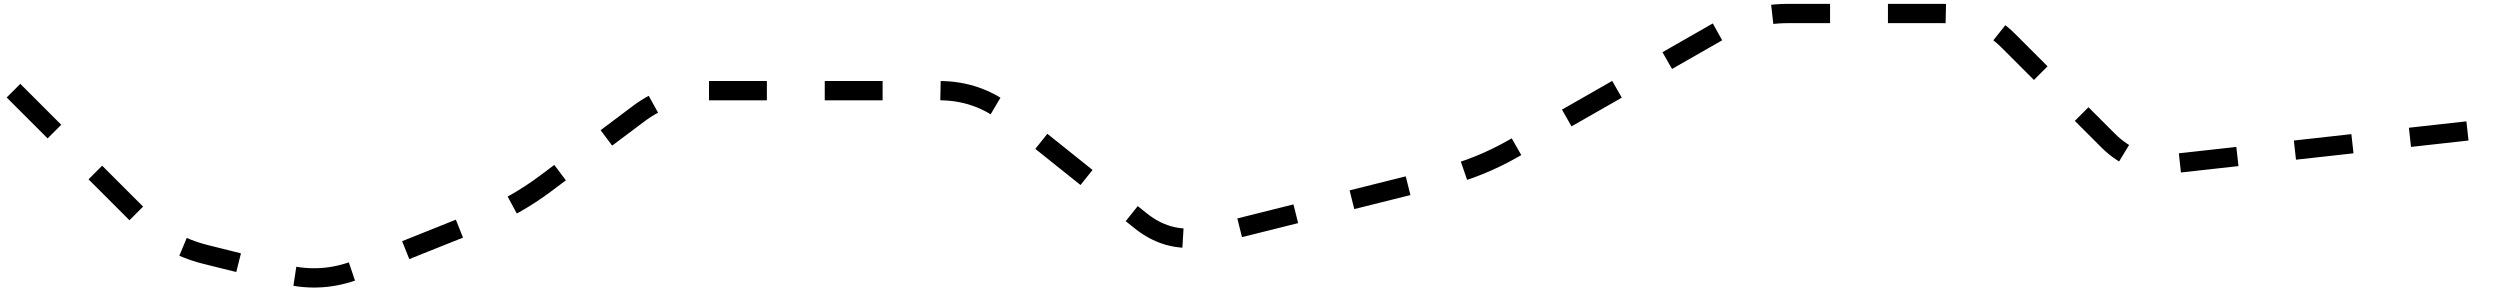 <!DOCTYPE svg PUBLIC "-//W3C//DTD SVG 1.1//EN" "http://www.w3.org/Graphics/SVG/1.1/DTD/svg11.dtd">
<svg xmlns="http://www.w3.org/2000/svg" xmlns:xlink="http://www.w3.org/1999/xlink" width="648px" height="78px" version="1.1" content="&lt;mxfile userAgent=&quot;Mozilla/5.0 (Macintosh; Intel Mac OS X 10_11_5) AppleWebKit/537.36 (KHTML, like Gecko) Chrome/52.0.274.82 Safari/537.36&quot; version=&quot;5.5.3.7&quot; editor=&quot;www.draw.io&quot; type=&quot;device&quot;&gt;&lt;diagram&gt;lVRNb+owEPw1uUNCoBxbSnmXSpU49OzGS2KRZCPHKfB+PTbezRcKohxQdjyZnR3bCaJNcd5pUWWfKCEPwpk8B9F7EIbrOLb/Drh4IIxXHki1kh6ad8Be/QcCZ4Q2SkI9IBrE3KhqCCZYlpCYASa0xtOQdsB82LUSKXfsgH0i8nv0W0mTeXQ1I3sO/wcqzbhzTAs/IjmmGpuS2gVhdLj9/HIhWIr4dSYknnpQtLWpakQr7J6K8wZylyyn5t/7mFhtbWsoydrjF2hXfkXe0OTky1w4Cijlq0vUViWWFnyTos7ACcxtkZkip8faaDy2ecUW8WIg78Lu/N0gMrcDLMDoi6XQQYooJzpGEdenblM4+qy3H4wJOgZpK9z2+kJlLUw2Wo4Uamx0AvRSP9CRznI1EuKahYzQKZg7IRuxcHMzrXKEetrvqM2CTuaUrTlfLOZTPcnn+XmM9WN+yDdjlN8k/+Vv/Hbjn5yX52v1qd8kf+xn8Zgf0/rT/LH+0I998AeAq95d6KDb3eWy+0Z4evcZjrZX&lt;/diagram&gt;&lt;/mxfile&gt;"><defs/><g transform="translate(0.5,0.5)"><path d="M 3 23 L 35.93 55.93 Q 43 63 52.7 65.43 L 73.3 70.57 Q 83 73 92.28 69.29 L 123.72 56.71 Q 133 53 141 47 L 165 29 Q 173 23 183 23 L 243 23 Q 253 23 260.81 29.25 L 295.19 56.75 Q 303 63 312.7 60.57 L 373.3 45.43 Q 383 43 391.68 38.04 L 444.32 7.96 Q 453 3 463 3 L 503 3 Q 513 3 520.07 10.07 L 545.93 35.93 Q 553 43 562.94 41.9 L 643 33" fill="none" stroke="#000000" stroke-width="5" stroke-miterlimit="10" stroke-dasharray="15 15" pointer-events="none"/></g></svg>